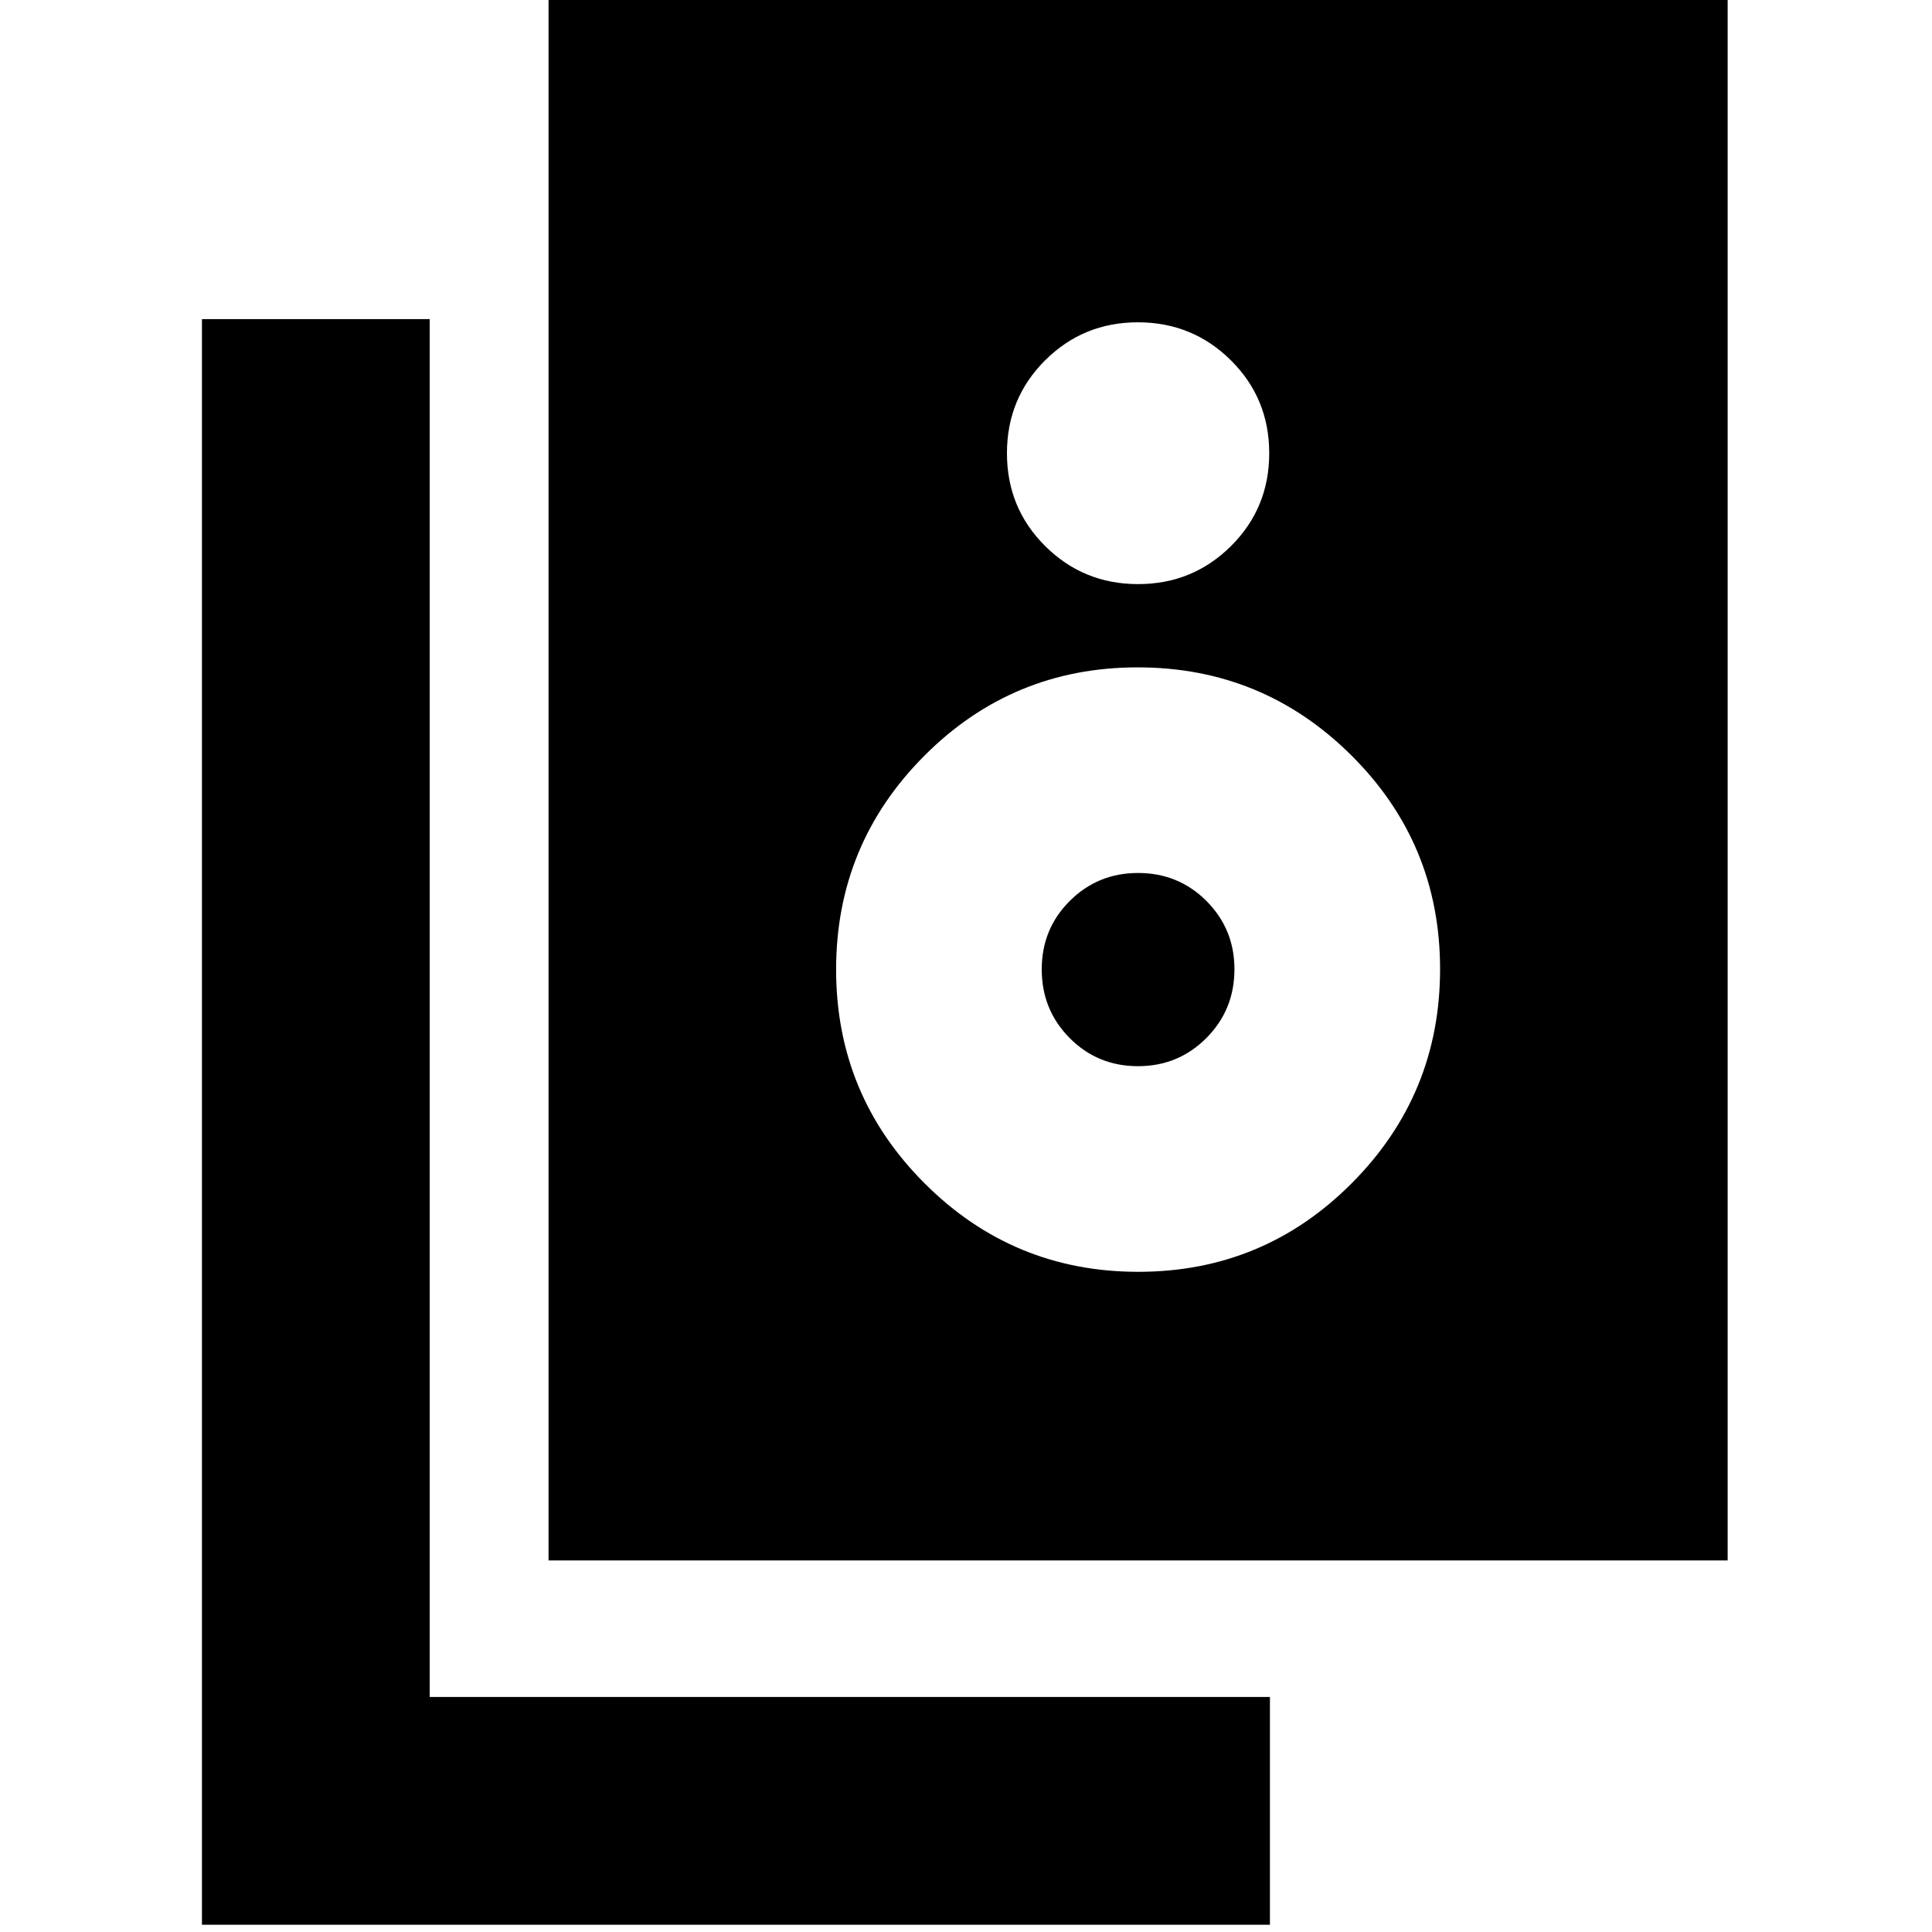 <svg xmlns="http://www.w3.org/2000/svg" height="24" viewBox="0 -960 960 960" width="24"><path d="M272.57-184.63v-782.09h585.89v782.09H272.57ZM565.5-669.76q27.15 0 46.16-18.89 19.01-18.89 19.01-46.15 0-27.27-19.04-46.16-19.04-18.89-46.24-18.89-27.1 0-46.07 18.89t-18.97 46.16q0 27.26 19 46.15 19.01 18.89 46.15 18.89Zm.09 341.72q62.29 0 106.13-44.06 43.85-44.05 43.85-106.37 0-62.31-44.01-106.12-44-43.8-106.25-43.8-62.24 0-106.05 43.97-43.8 43.96-43.8 106.16 0 62.29 43.96 106.25 43.97 43.97 106.17 43.97Zm-.14-102.18q-20.06 0-33.94-13.98-13.88-13.99-13.88-34.12 0-20.14 13.95-34.02 13.94-13.88 33.87-13.88 20.18 0 34.06 13.95 13.88 13.95 13.88 33.87 0 20.18-13.94 34.18-13.93 14-34 14ZM631.02-3.61H100.35v-797.82h113.17v684.65h417.5V-3.61Z"/></svg>